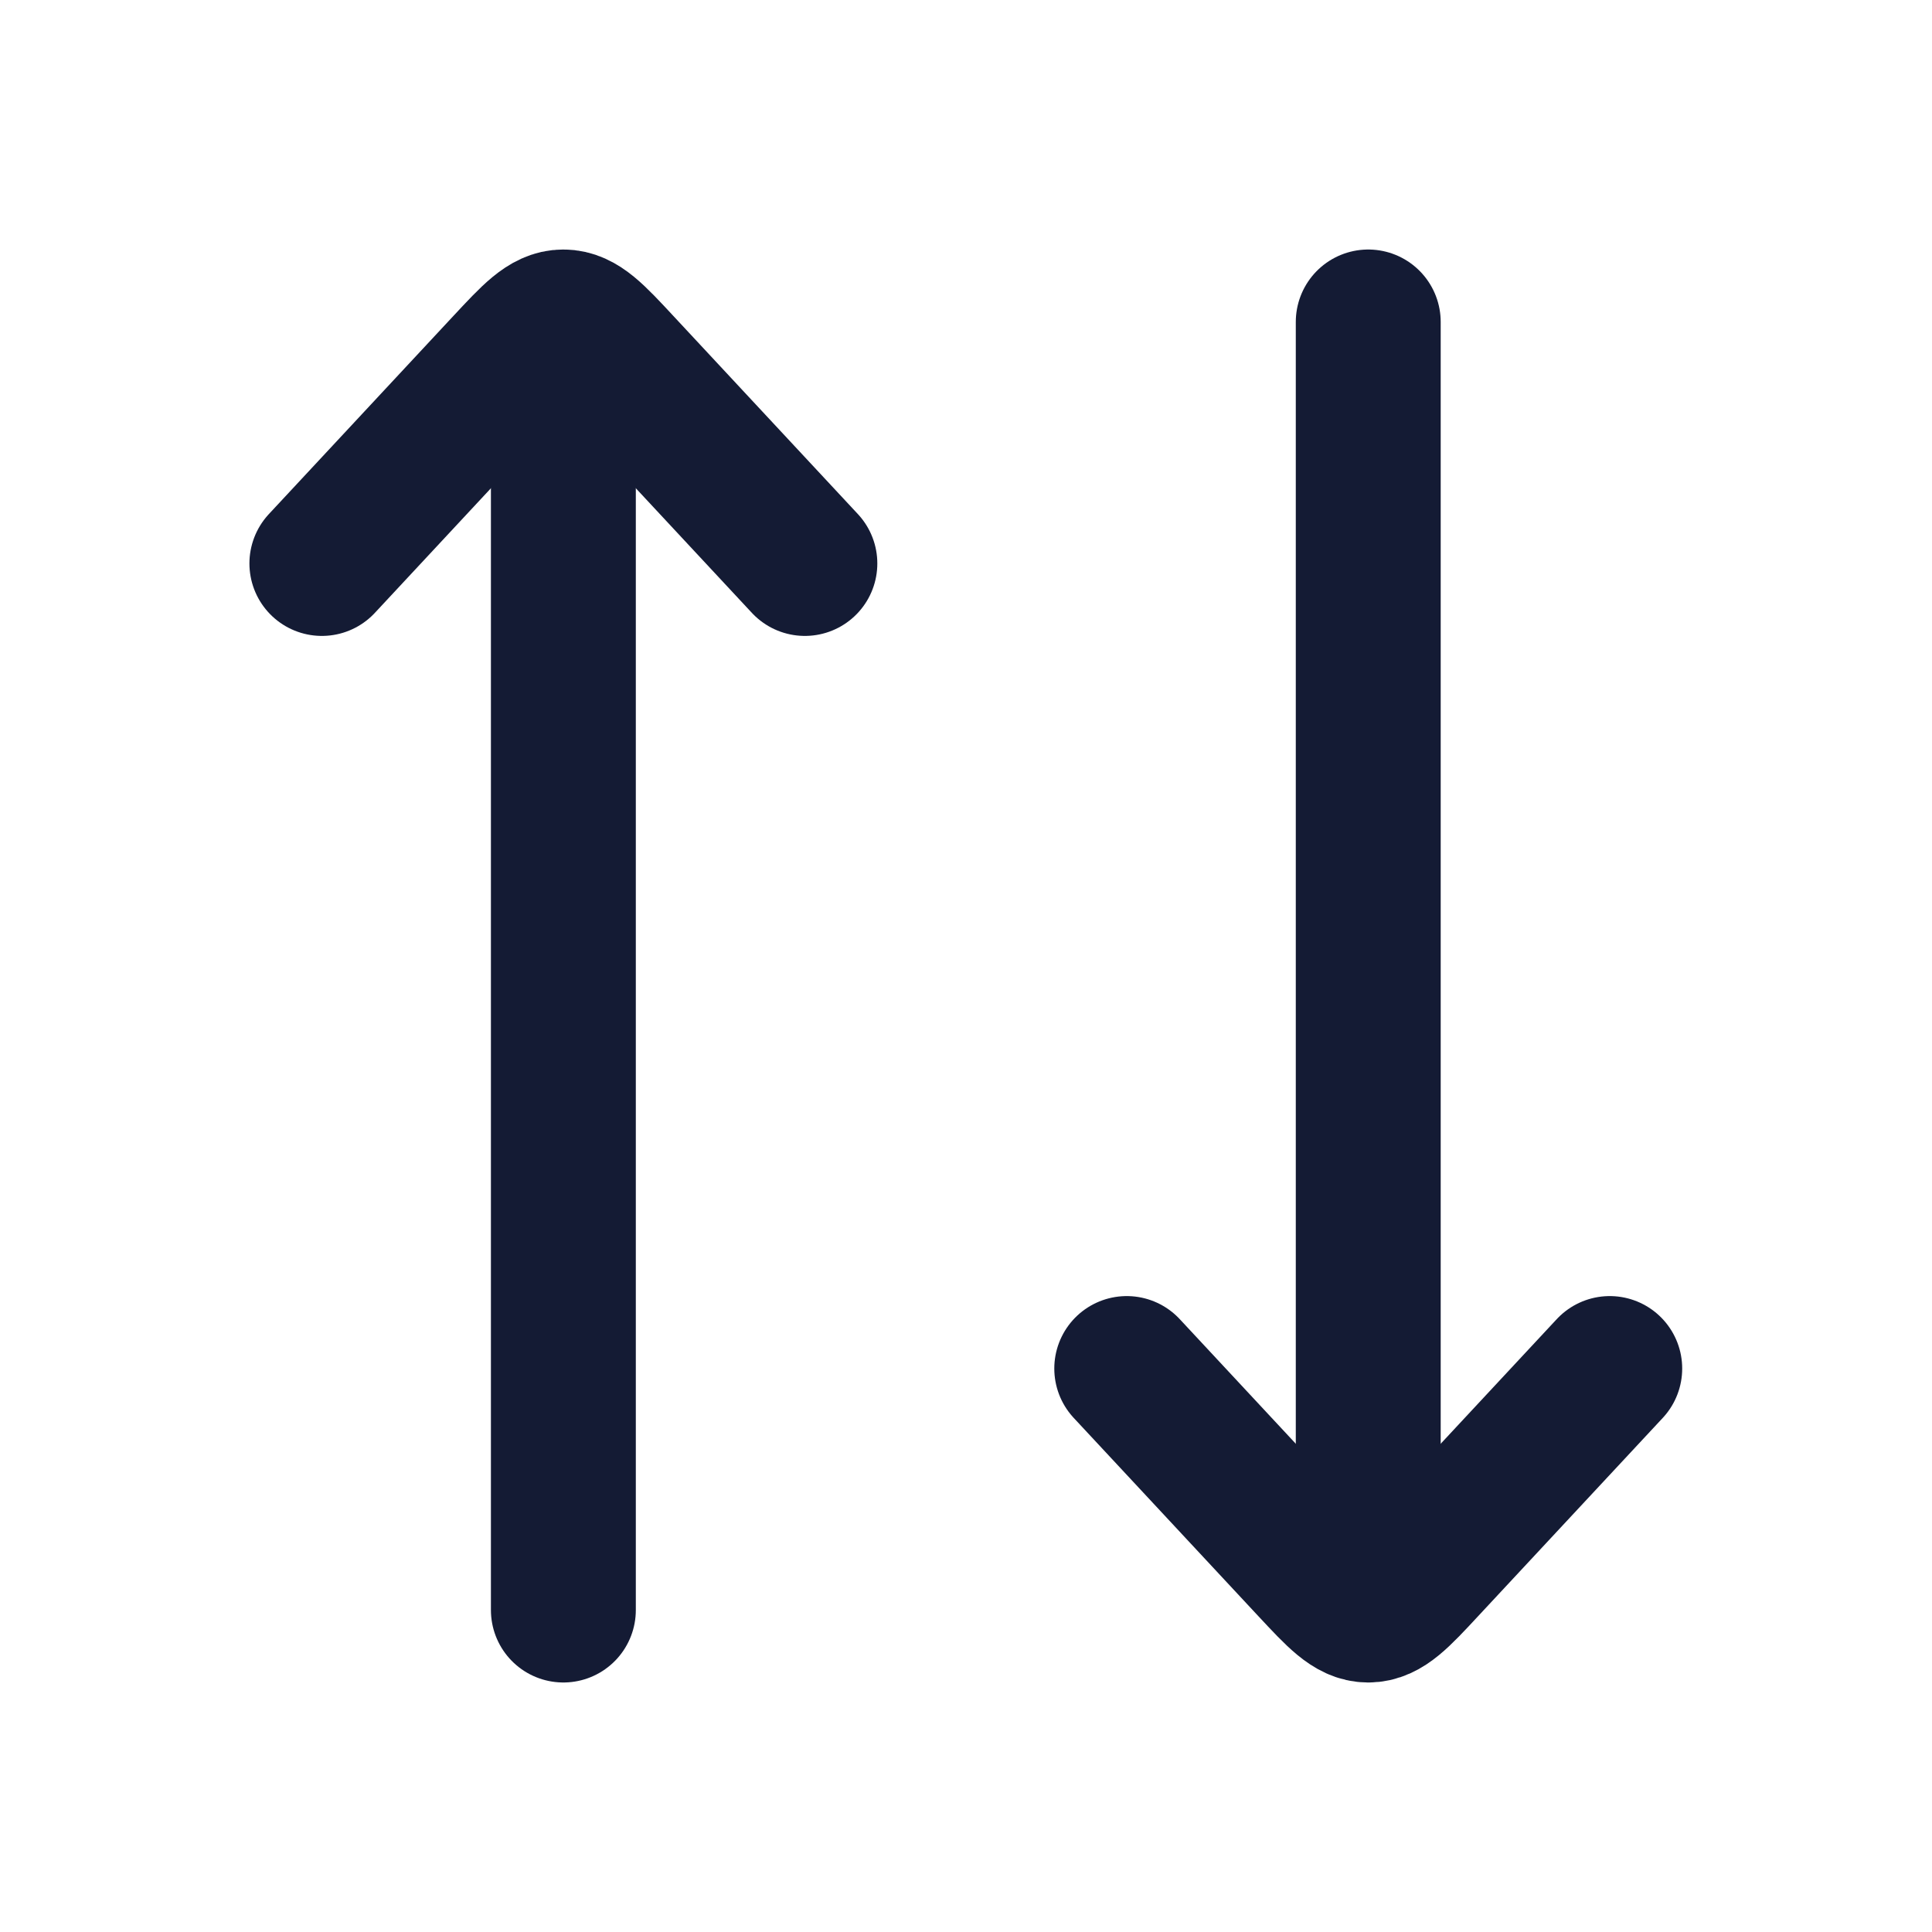<svg width="20" height="20" viewBox="0 0 20 20" fill="none" xmlns="http://www.w3.org/2000/svg">
<path d="M5.832 4.167V16.667" stroke="#141B34" stroke-width="1.5" stroke-linecap="round" stroke-linejoin="round"/>
<path d="M14.164 15.833L14.164 3.333" stroke="#141B34" stroke-width="1.5" stroke-linecap="round" stroke-linejoin="round"/>
<path d="M3.332 5.833L5.243 3.781C5.521 3.483 5.659 3.333 5.832 3.333C6.005 3.333 6.144 3.483 6.421 3.781L8.332 5.833" stroke="#141B34" stroke-width="1.5" stroke-linecap="round" stroke-linejoin="round"/>
<path d="M11.664 14.167L13.575 16.219C13.853 16.517 13.992 16.667 14.164 16.667C14.337 16.667 14.476 16.517 14.753 16.219L16.664 14.167" stroke="#141B34" stroke-width="1.5" stroke-linecap="round" stroke-linejoin="round"/>
</svg>
